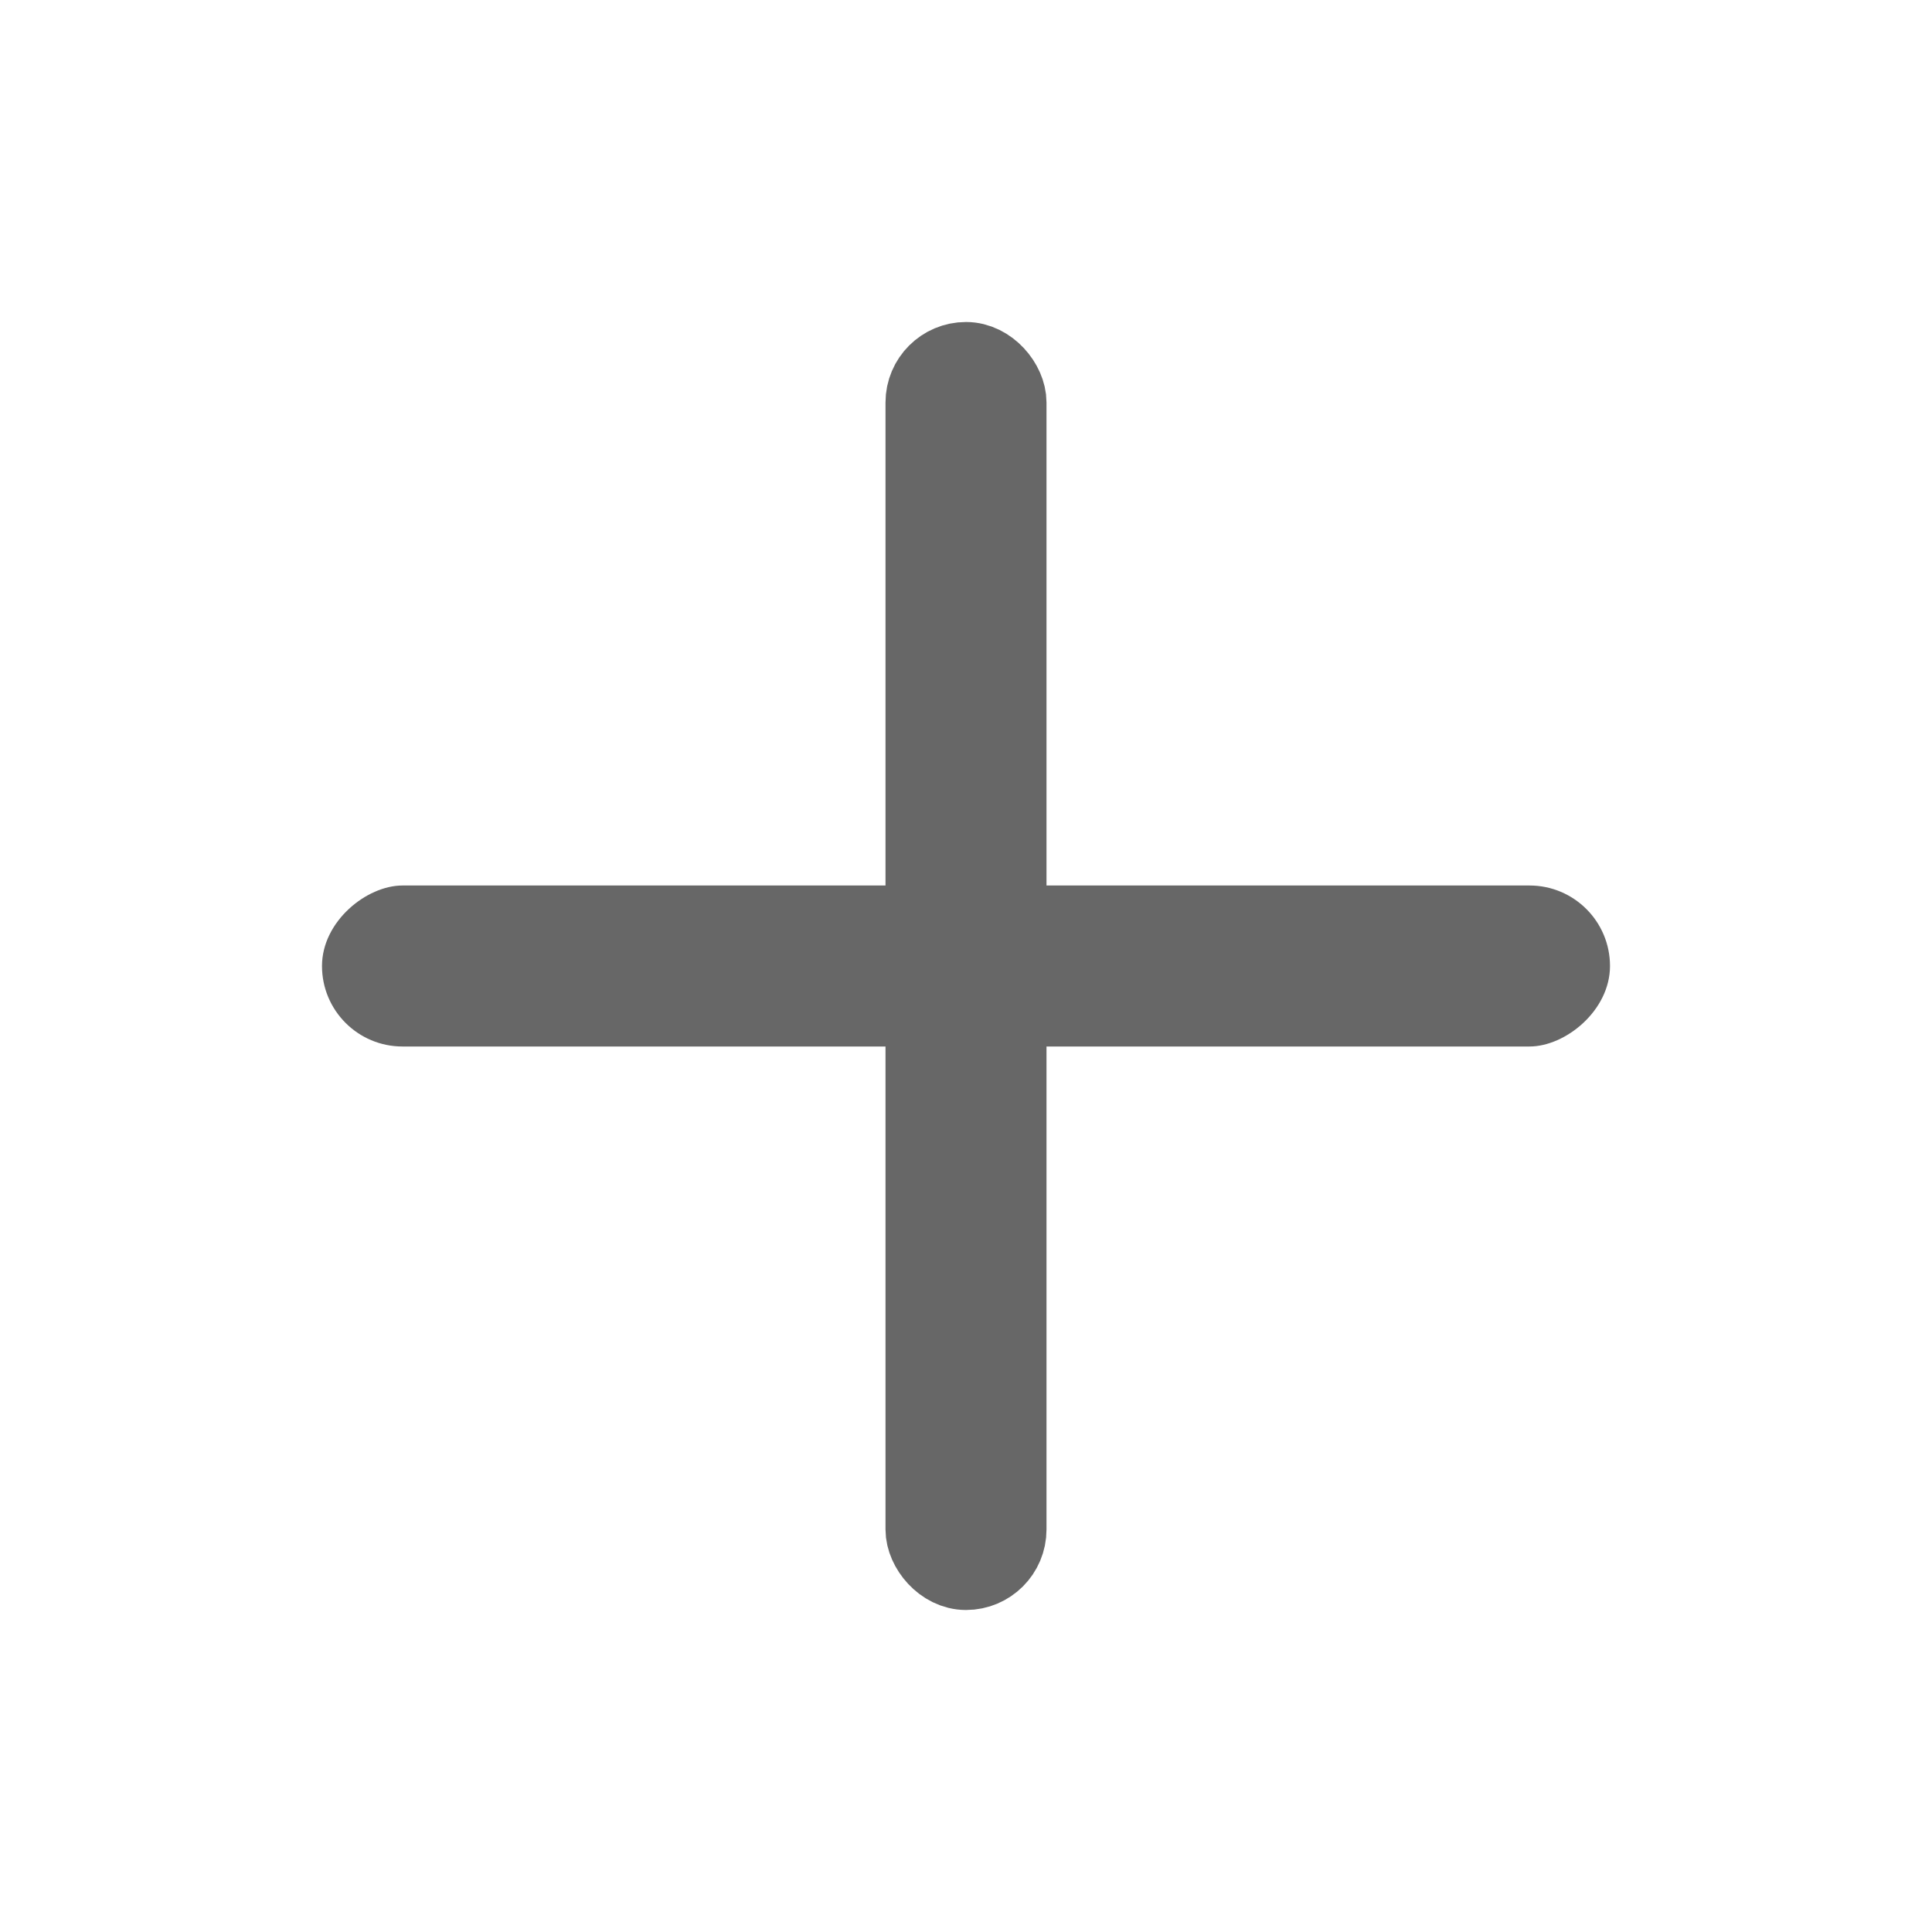 <svg width="24" height="24" viewBox="0 0 24 24" fill="none" xmlns="http://www.w3.org/2000/svg">
<g id="Property 1=add">
<rect id="Rectangle 1004" x="11.5" y="4.5" width="1" height="15" rx="0.5" stroke="#676767"/>
<rect id="Rectangle 1005" x="20" y="11" width="2" height="16" rx="1" transform="rotate(90 20 11)" fill="#676767"/>
</g>
</svg>
